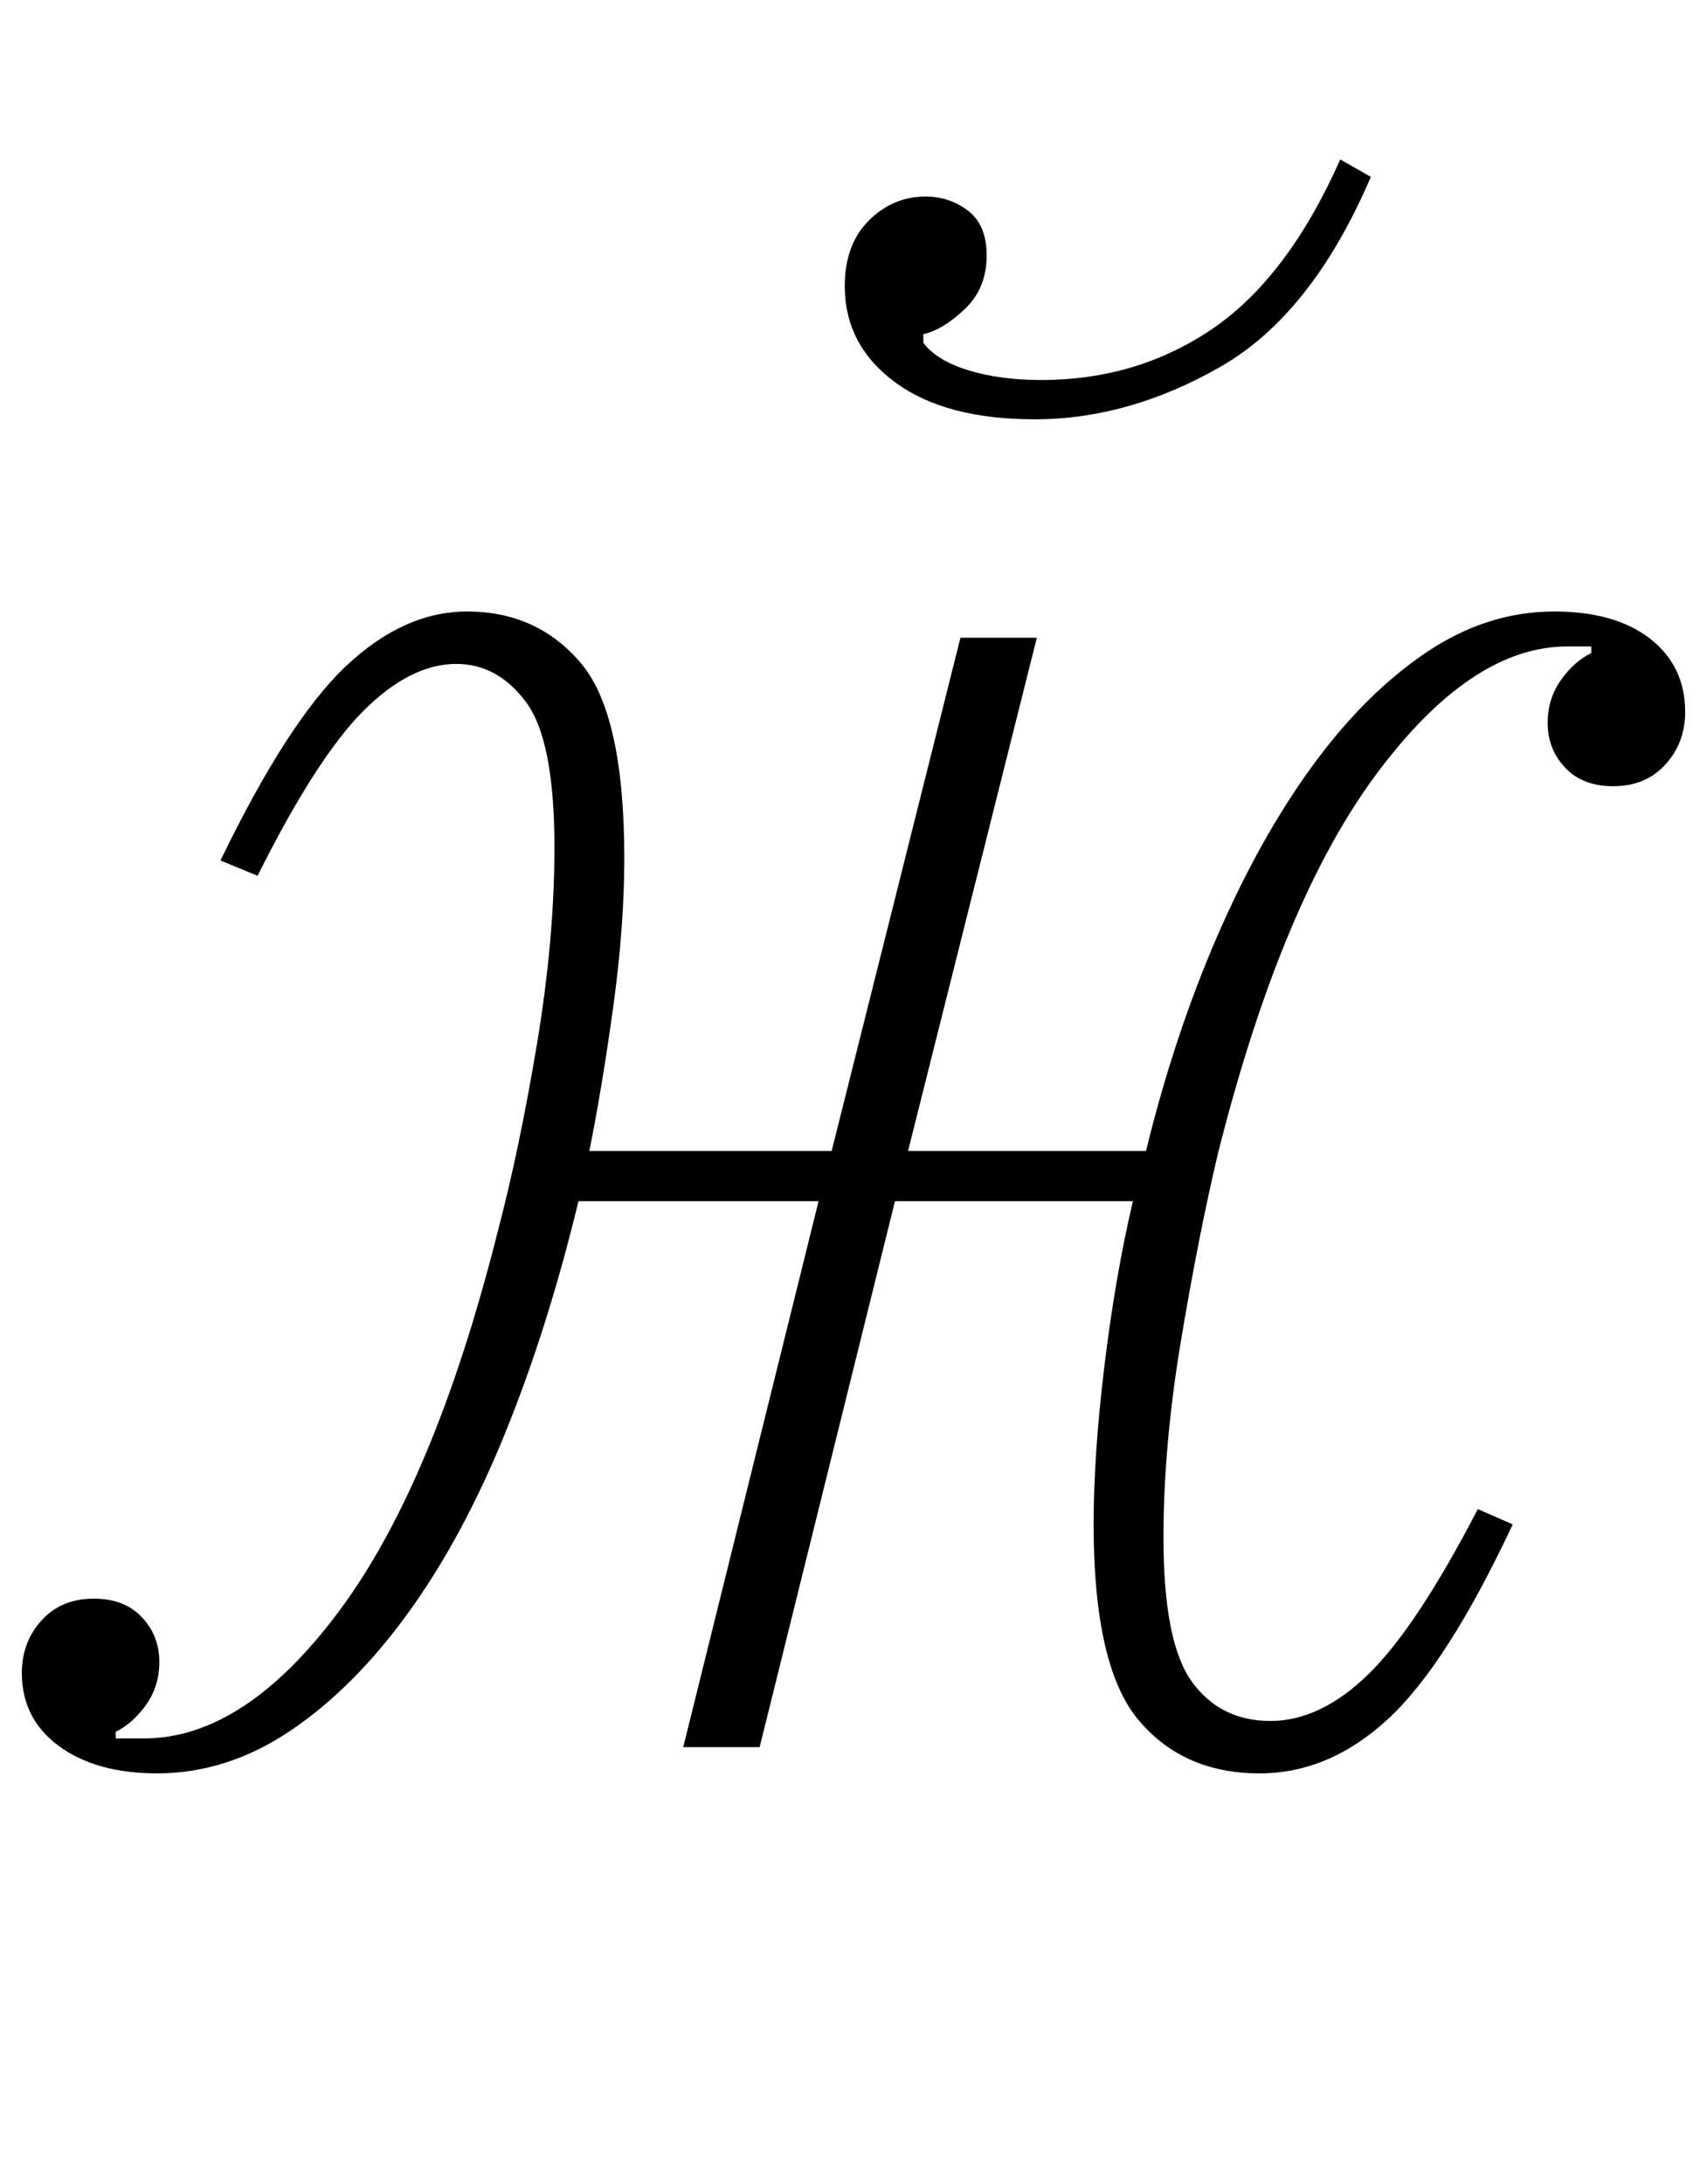 <?xml version="1.0" standalone="no"?>
<!DOCTYPE svg PUBLIC "-//W3C//DTD SVG 1.1//EN" "http://www.w3.org/Graphics/SVG/1.1/DTD/svg11.dtd" >
<svg xmlns="http://www.w3.org/2000/svg" xmlns:xlink="http://www.w3.org/1999/xlink" version="1.1" viewBox="-18 0 782 1000">
  <g transform="matrix(1 0 0 -1 0 800)">
   <path fill="currentColor"
d="M54 -12q-28 0 -45 12.5t-17 33.5q0 14 9 24t24 10q14 0 22 -8.5t8 -20.5q0 -11 -6 -19.5t-14 -12.5v-3h13q46 0 89.5 58.5t72.5 173.5q10 38 18 86t8 90q0 49 -13 66.5t-32 17.5q-21 0 -42.5 -21.5t-48.5 -75.5l-17 7q31 64 57.5 89t55.5 25q32 0 52 -23.5t20 -89.5
q0 -31 -5 -67.5t-11 -66.5h111l59 235h35l-59 -235h109q13 53 32.5 98t43.5 78t52 52t59 19q28 0 44 -12.5t16 -33.5q0 -14 -9 -24t-24 -10q-14 0 -22 8.5t-8 20.5q0 11 6 19.5t14 12.5v3h-11q-44 0 -87.5 -58.5t-72.5 -173.5q-9 -38 -17 -86t-8 -90q0 -48 13 -66t36 -18
t45 21.5t50 75.5l16 -7q-30 -64 -57 -89t-59 -25q-35 0 -55.5 24.5t-20.5 89.5q0 32 5 73t13 75h-109l-62 -250h-35l62 250h-110q-14 -58 -33.5 -106t-44.5 -82.5t-54 -54t-61 -19.5zM456 608q-41 0 -64 17t-23 44q0 19 11 30t26 11q11 0 19.5 -6.5t8.5 -20.5
q0 -15 -10 -24.5t-19 -11.5v-4q6 -8 20.5 -12.5t33.5 -4.5q44 0 78.5 23.5t58.5 77.5l14 -8q-27 -63 -69 -87t-85 -24z" />
  </g>

</svg>
